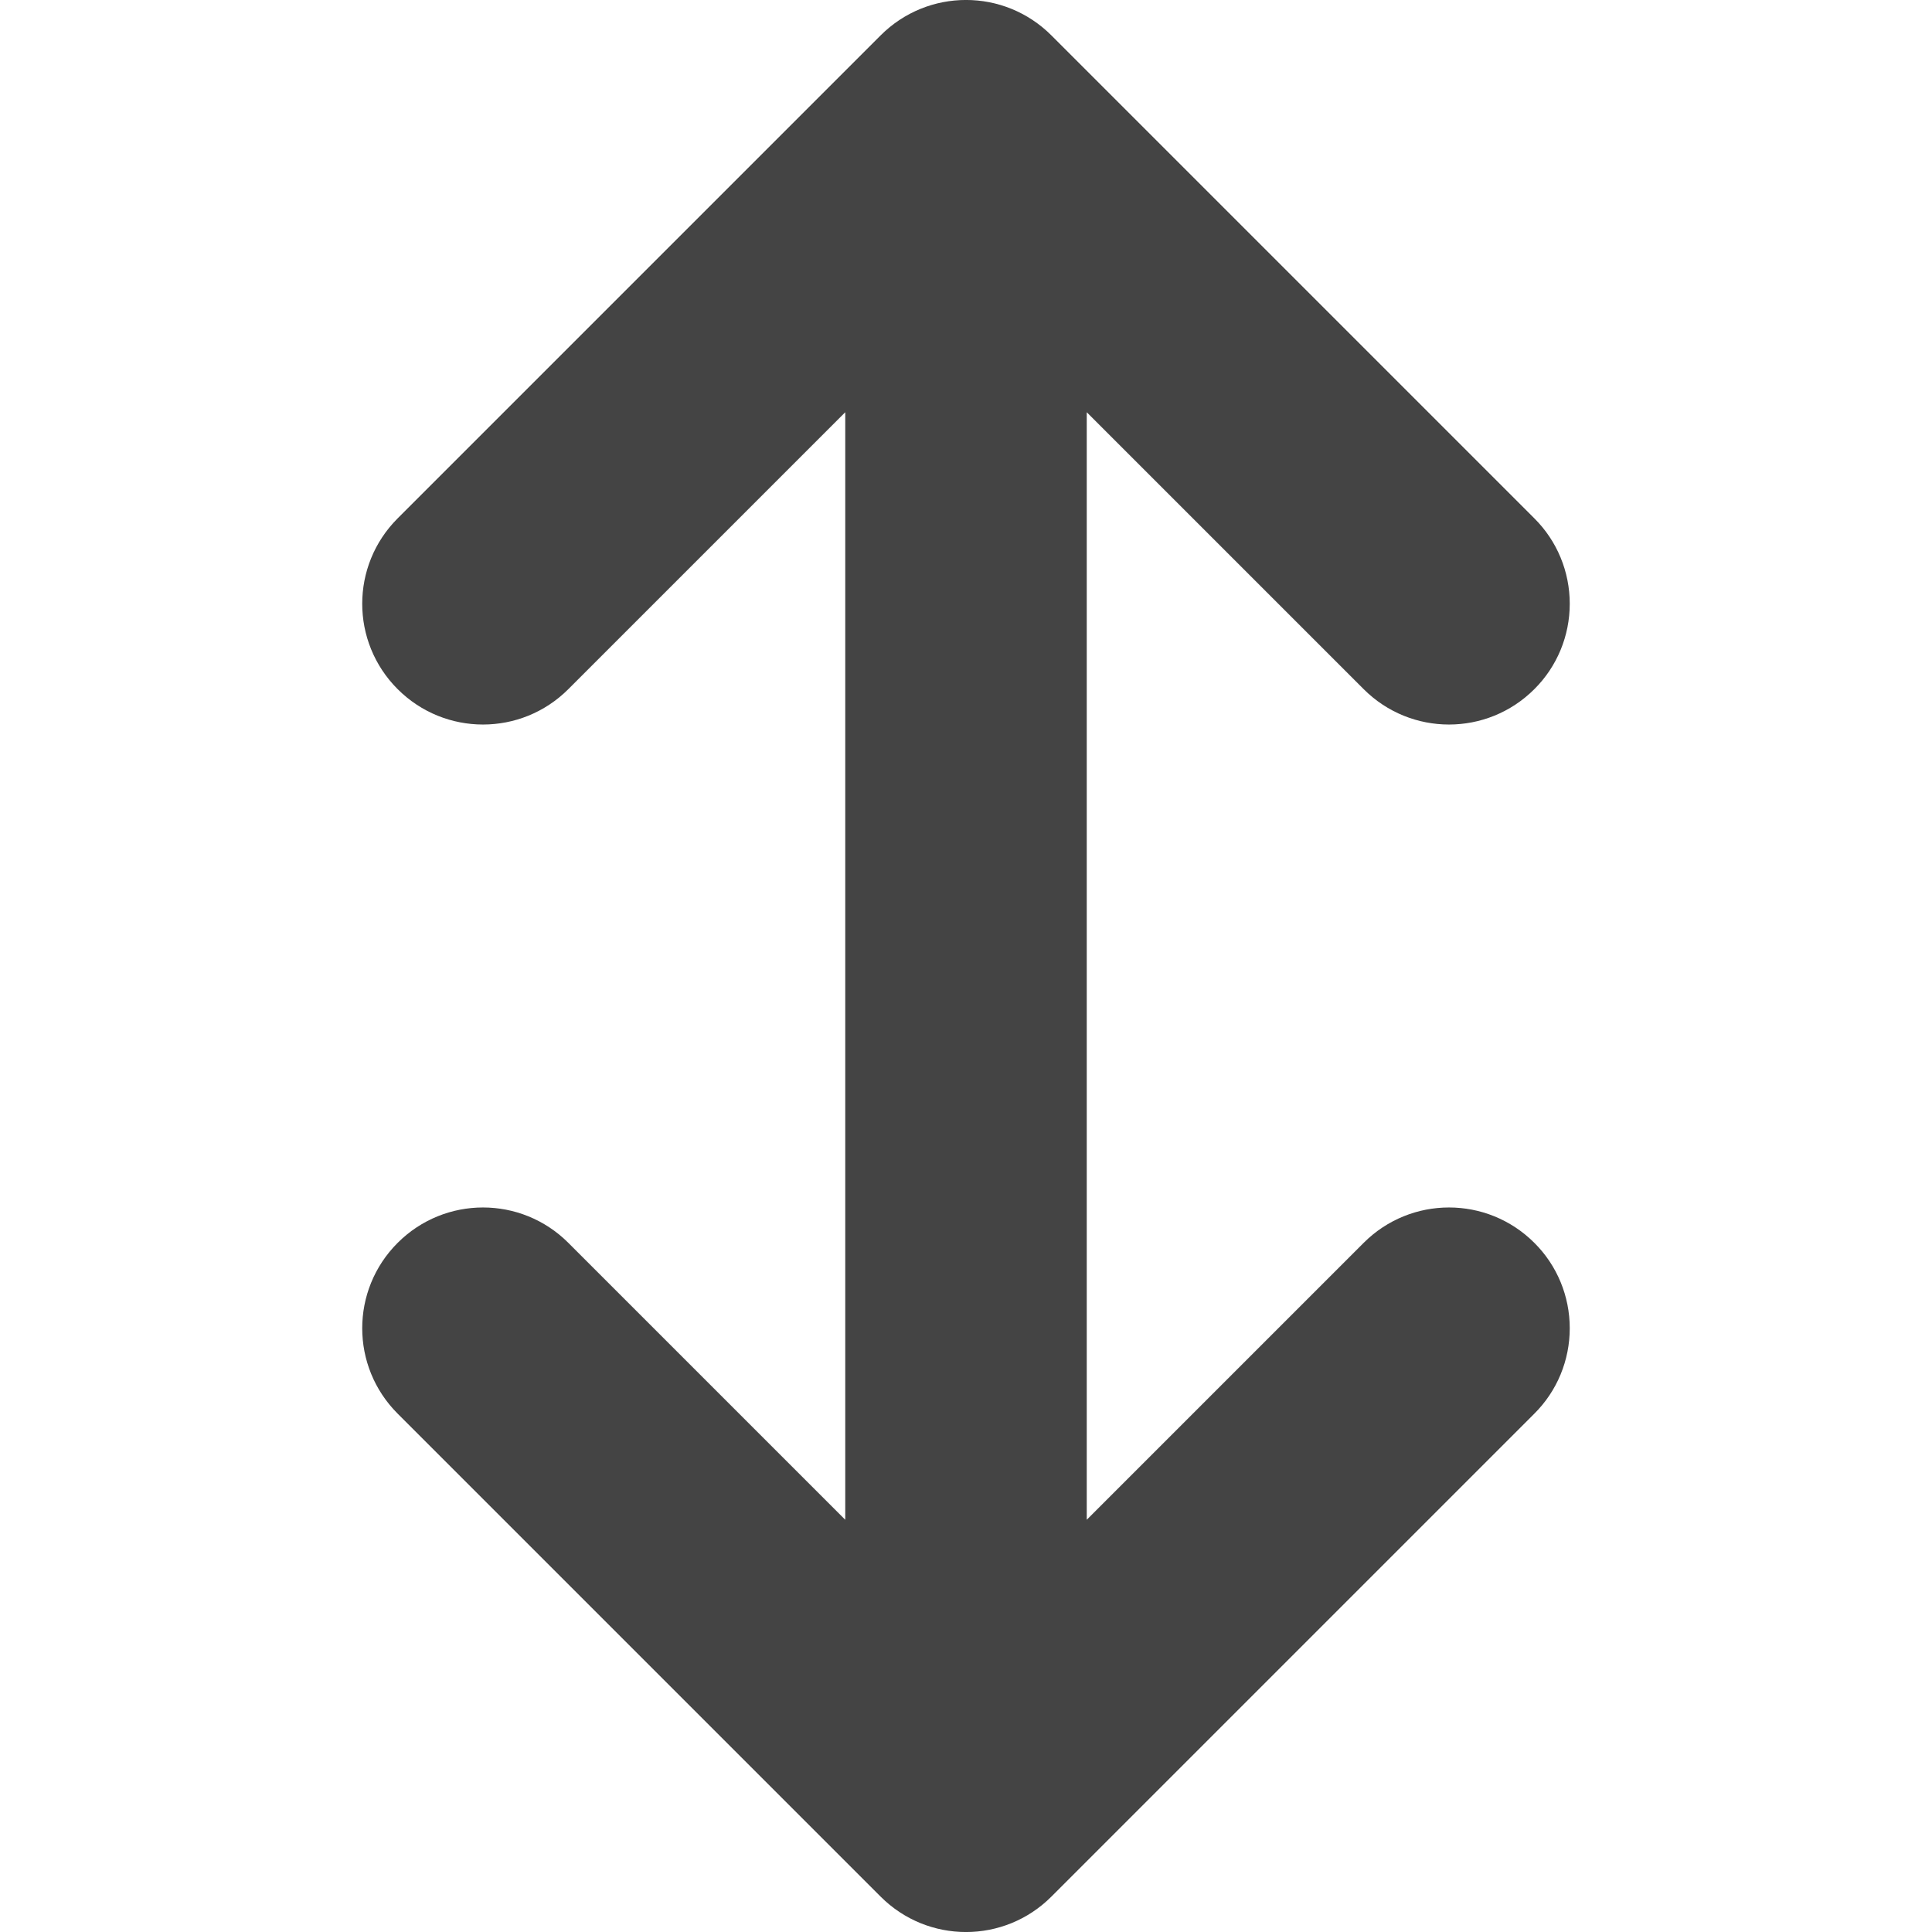<?xml version="1.0" encoding="UTF-8" standalone="no"?>
<svg
   width="16"
   height="16"
   viewBox="0 0 16 16"
   version="1.1"
   id="svg7"
   sodipodi:docname="object-flip-vertical.svg"
   xml:space="preserve"
   inkscape:version="1.2.1 (9c6d41e410, 2022-07-14)"
   xmlns:inkscape="http://www.inkscape.org/namespaces/inkscape"
   xmlns:sodipodi="http://sodipodi.sourceforge.net/DTD/sodipodi-0.dtd"
   xmlns="http://www.w3.org/2000/svg"
   xmlns:svg="http://www.w3.org/2000/svg"><sodipodi:namedview
     id="namedview9"
     pagecolor="#ffffff"
     bordercolor="#000000"
     borderopacity="0.25"
     inkscape:showpageshadow="2"
     inkscape:pageopacity="0.0"
     inkscape:pagecheckerboard="0"
     inkscape:deskcolor="#d1d1d1"
     showgrid="false"
     inkscape:zoom="64.1875"
     inkscape:cx="7.9922103"
     inkscape:cy="8.0155794"
     inkscape:current-layer="svg7" /><defs
     id="defs3"><style
       id="current-color-scheme"
       type="text/css">
   .ColorScheme-Text { color:#444444; } .ColorScheme-Highlight { color:#4285f4; }
  </style></defs><path
     d="m 13,5 c 0,-0.266 -0.105,-0.52 -0.293,-0.707 L 8.707,0.293 c -0.391,-0.391 -1.023,-0.391 -1.414,0 l -4,4 c -0.391,0.391 -0.391,1.023 0,1.414 0.391,0.391 1.023,0.391 1.414,0 l 2.293,-2.293 v 9.172 l -2.293,-2.293 c -0.391,-0.391 -1.023,-0.391 -1.414,0 -0.391,0.391 -0.391,1.023 0,1.414 l 4,4 c 0.391,0.391 1.023,0.391 1.414,0 l 4,-4 C 12.895,11.52 13,11.266 13,11 c 0,-0.266 -0.105,-0.52 -0.293,-0.707 -0.391,-0.391 -1.023,-0.391 -1.414,0 L 9,12.586 V 3.414 l 2.293,2.293 c 0.391,0.391 1.023,0.391 1.414,0 C 12.895,5.52 13,5.266 13,5 Z m 0,0"
     fill="#2e3436"
     id="path2"
     style="fill:#444444;fill-opacity:1" /></svg>
